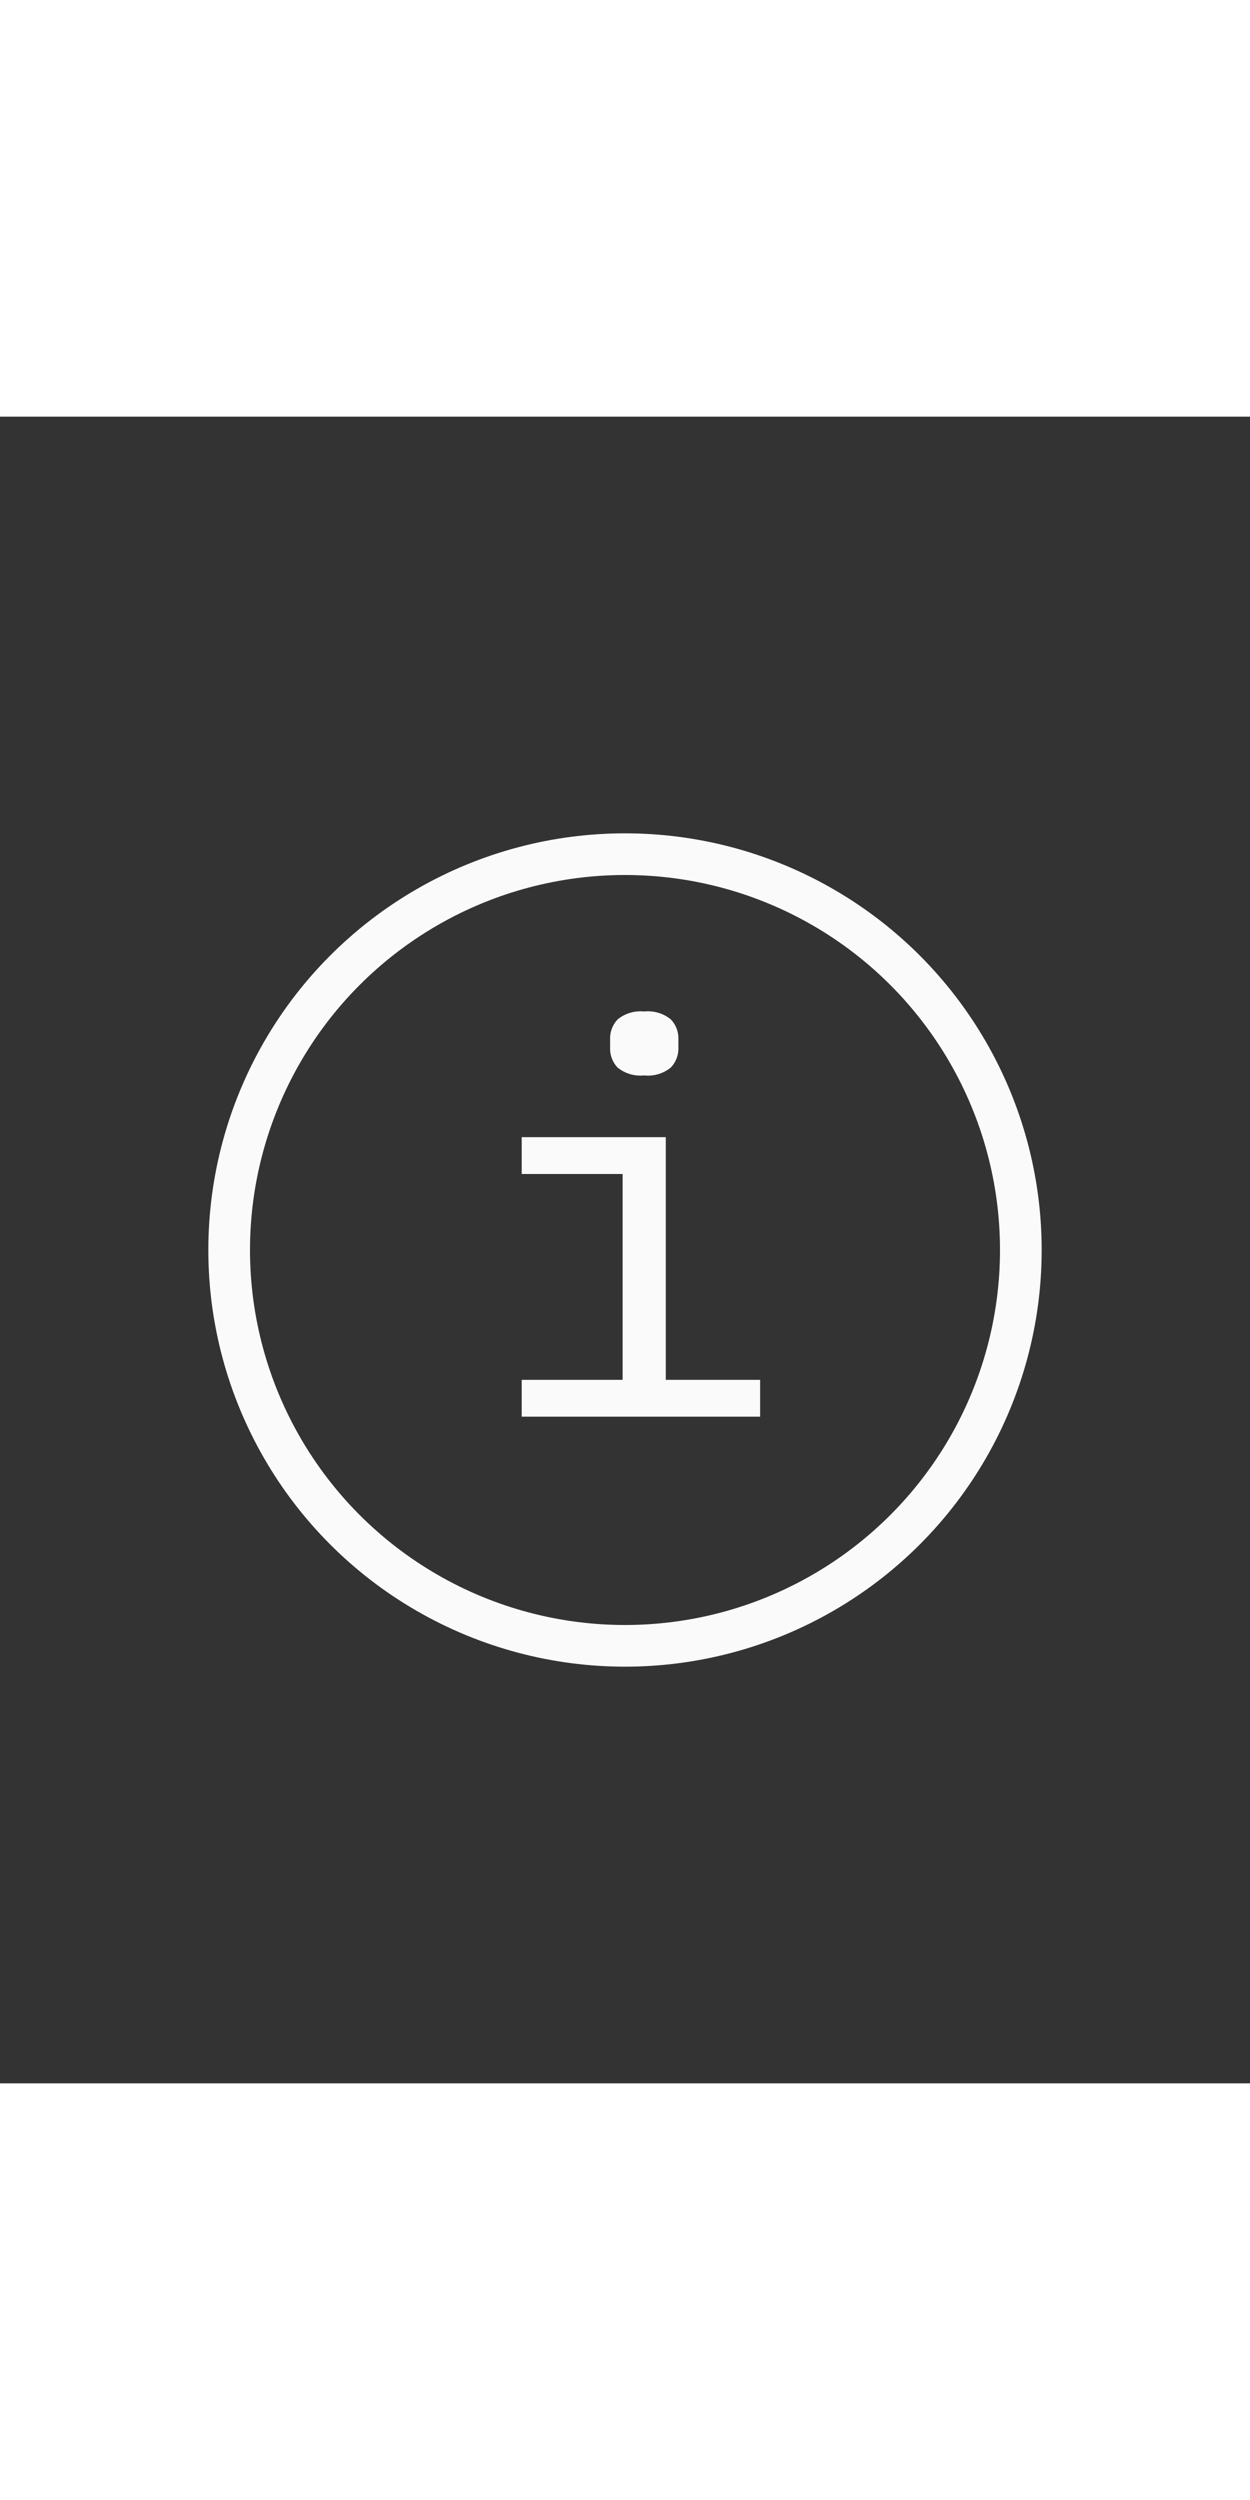 <svg xmlns="http://www.w3.org/2000/svg" width="15" height="30" viewBox="0 0 30 40"><rect x="0" y="0" width="30" height="40" fill="#333333" stroke="none"/><rect width="30" height="40" fill="none"/><g transform="translate(-1198 -581)"><path d="M4.316-8.19a.867.867,0,0,1-.637-.189A.656.656,0,0,1,3.5-8.853v-.208a.656.656,0,0,1,.182-.474.867.867,0,0,1,.637-.189.867.867,0,0,1,.637.189.656.656,0,0,1,.182.474v.208a.656.656,0,0,1-.182.474A.867.867,0,0,1,4.316-8.19ZM1.378-.884H3.8v-4.94H1.378v-.884H4.836V-.884H7.1V0H1.378Z" transform="translate(1209.143 605)" fill="#fafafa"/><g transform="translate(1203 591)" fill="none" stroke="#fafafa" stroke-width="1"><circle cx="10" cy="10" r="10" stroke="none"/><circle cx="10" cy="10" r="9.5" fill="none"/></g></g></svg>